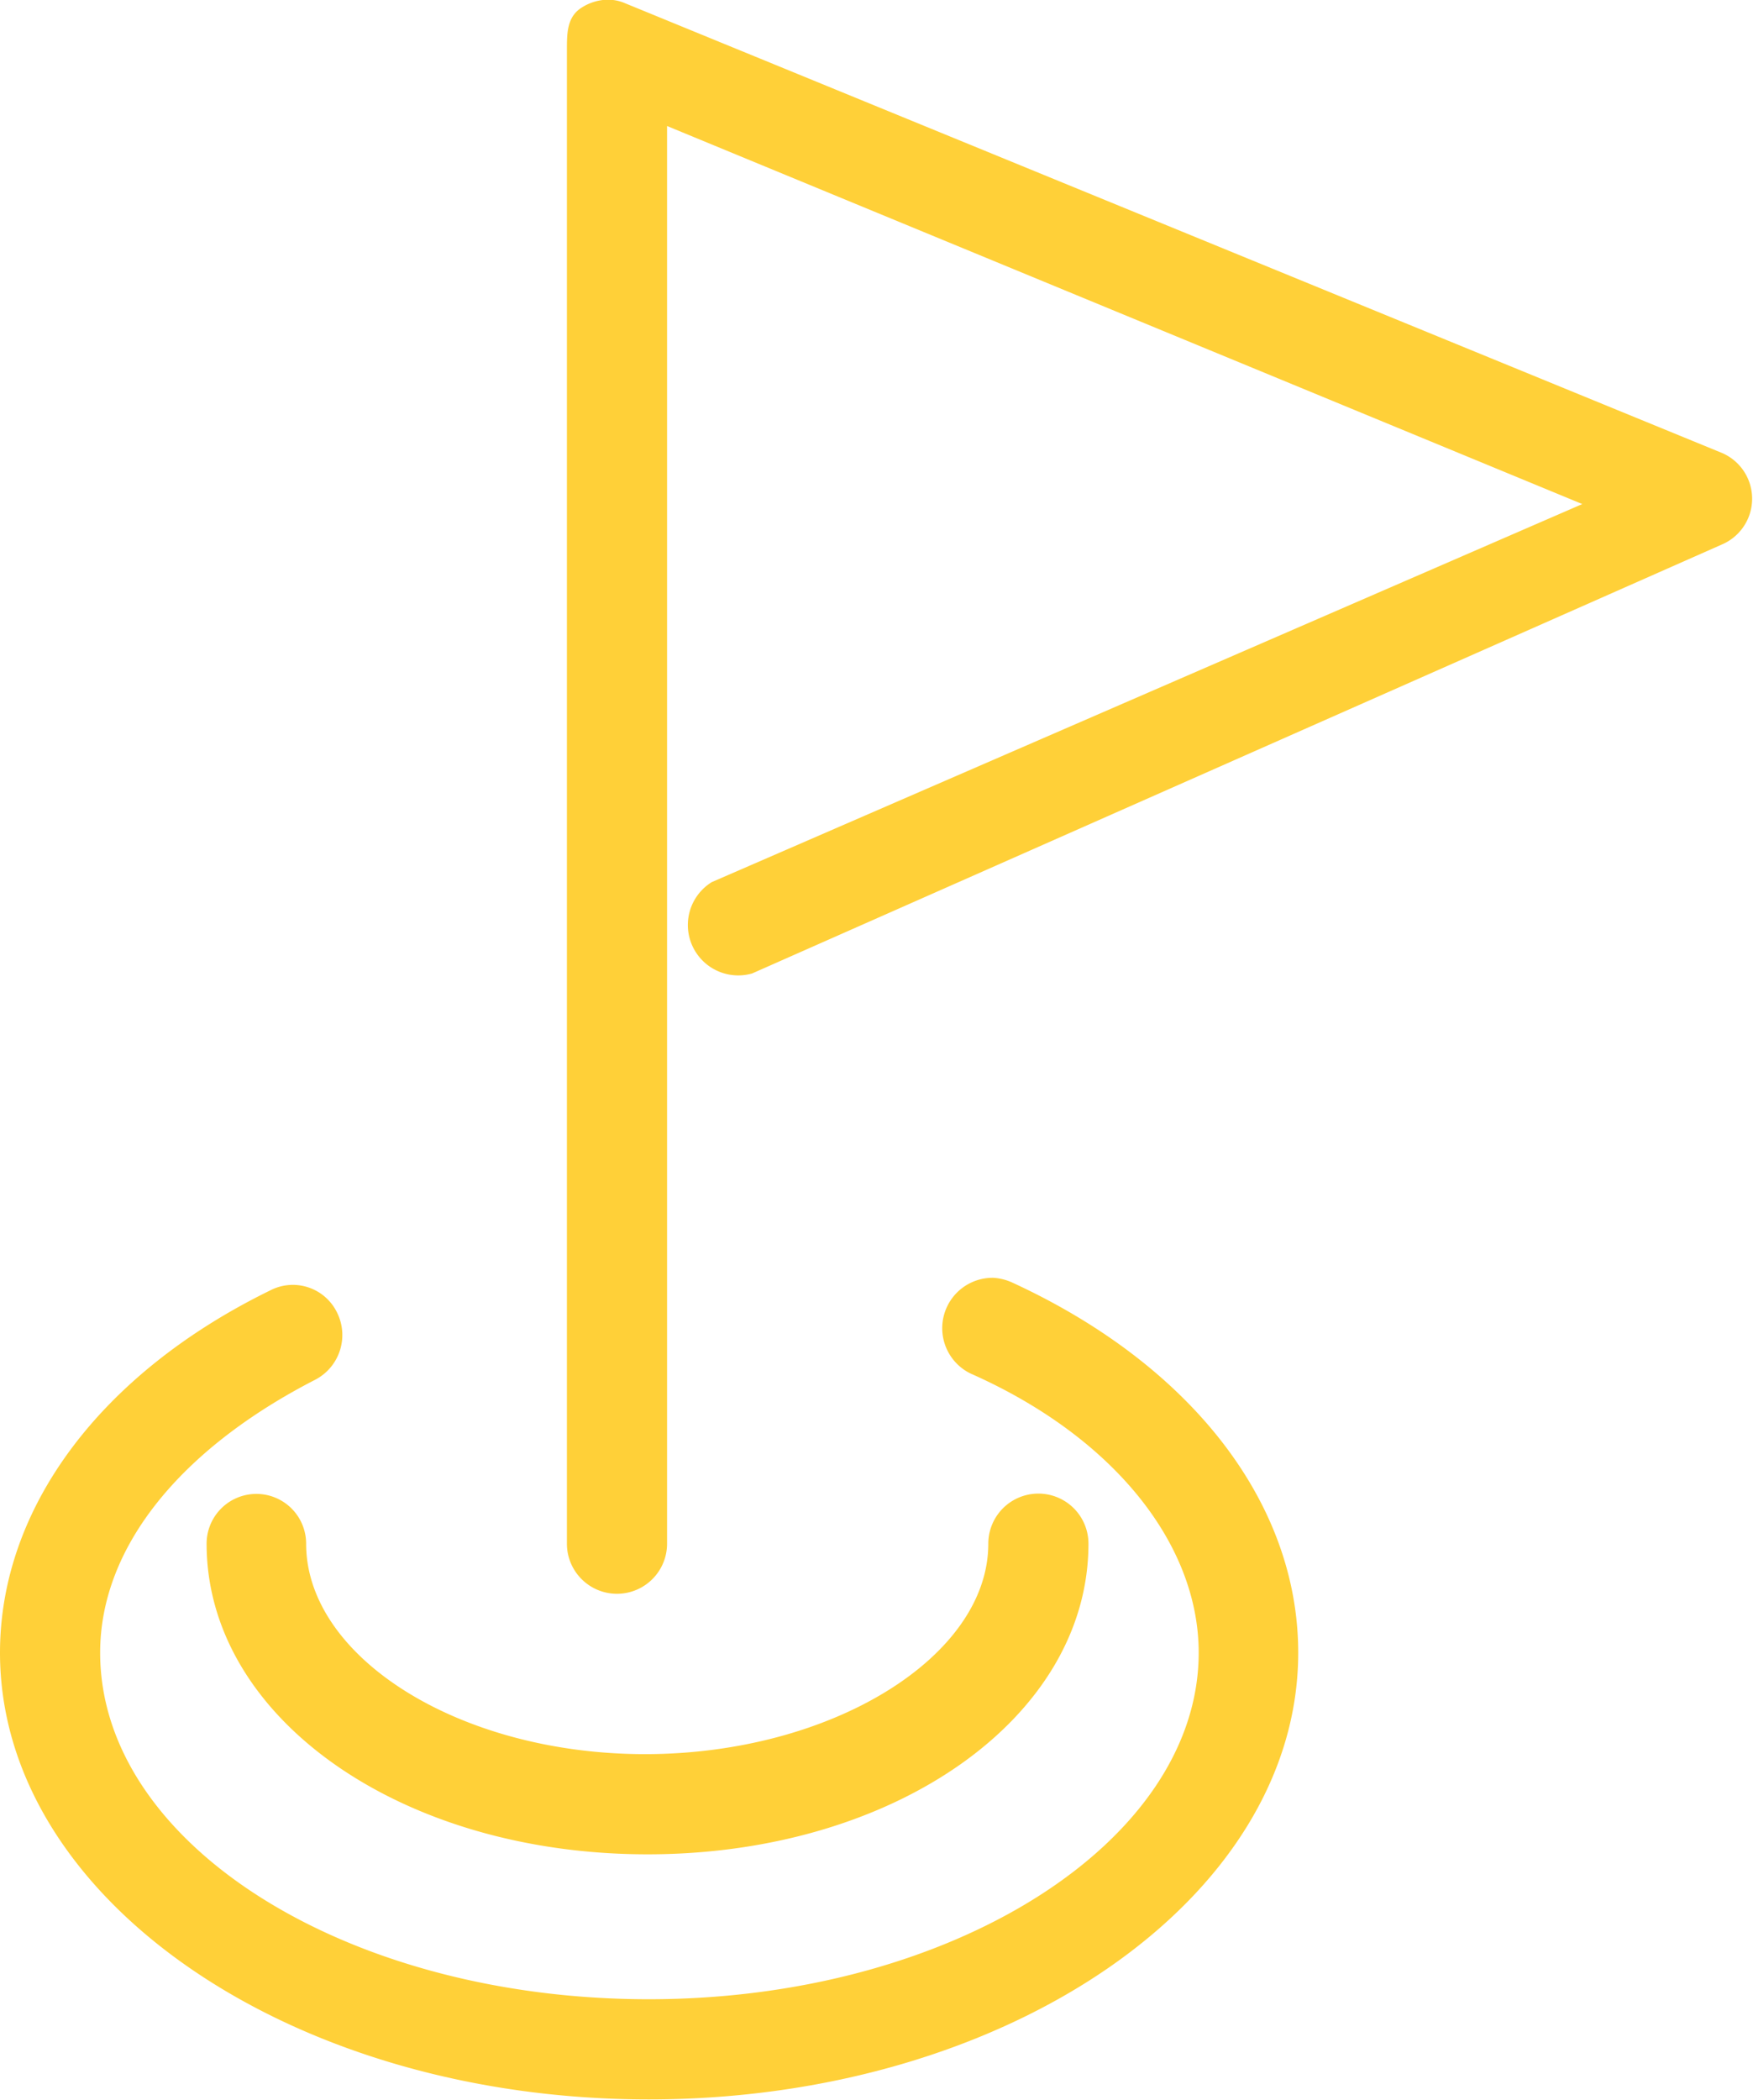 <svg xmlns="http://www.w3.org/2000/svg" viewBox="0 0 27.83 33.33"><defs><style>.cls-1{fill:#ffd038;}</style></defs><title>Ресурс 40</title><g id="Слой_2" data-name="Слой 2"><g id="Слой_1-2" data-name="Слой 1"><path class="cls-1" d="M9.57,0a.8.8,0,0,0-.35.13C9,.28,9,.53,9,.8V24.5a.79.79,0,1,0,1.59,0V2L25.12,8l-13.82,6a.8.8,0,0,0,.64,1.45l15.4-6.81a.79.79,0,0,0,0-1.45L9.92.05A.68.68,0,0,0,9.57,0Zm6.2,20.28a.8.8,0,0,0-.36,1.52c2.26,1,3.62,2.7,3.62,4.43,0,3-3.92,5.5-8.73,5.5s-8.71-2.47-8.71-5.5C1.59,24.56,2.86,23,5,21.9a.8.8,0,0,0,.35-1.07.78.78,0,0,0-1.06-.35C1.59,21.8,0,23.94,0,26.23c0,3.9,4.61,7.09,10.3,7.09s10.31-3.19,10.31-7.09c0-2.37-1.69-4.56-4.53-5.87A.85.85,0,0,0,15.77,20.28ZM4.07,23.71a.79.79,0,0,0-.79.79c0,2.76,3.08,4.93,7,4.93s7-2.17,7-4.93a.79.79,0,1,0-1.59,0c0,1.8-2.5,3.34-5.45,3.34S4.86,26.3,4.86,24.5A.79.79,0,0,0,4.07,23.71Z"/></g></g></svg>